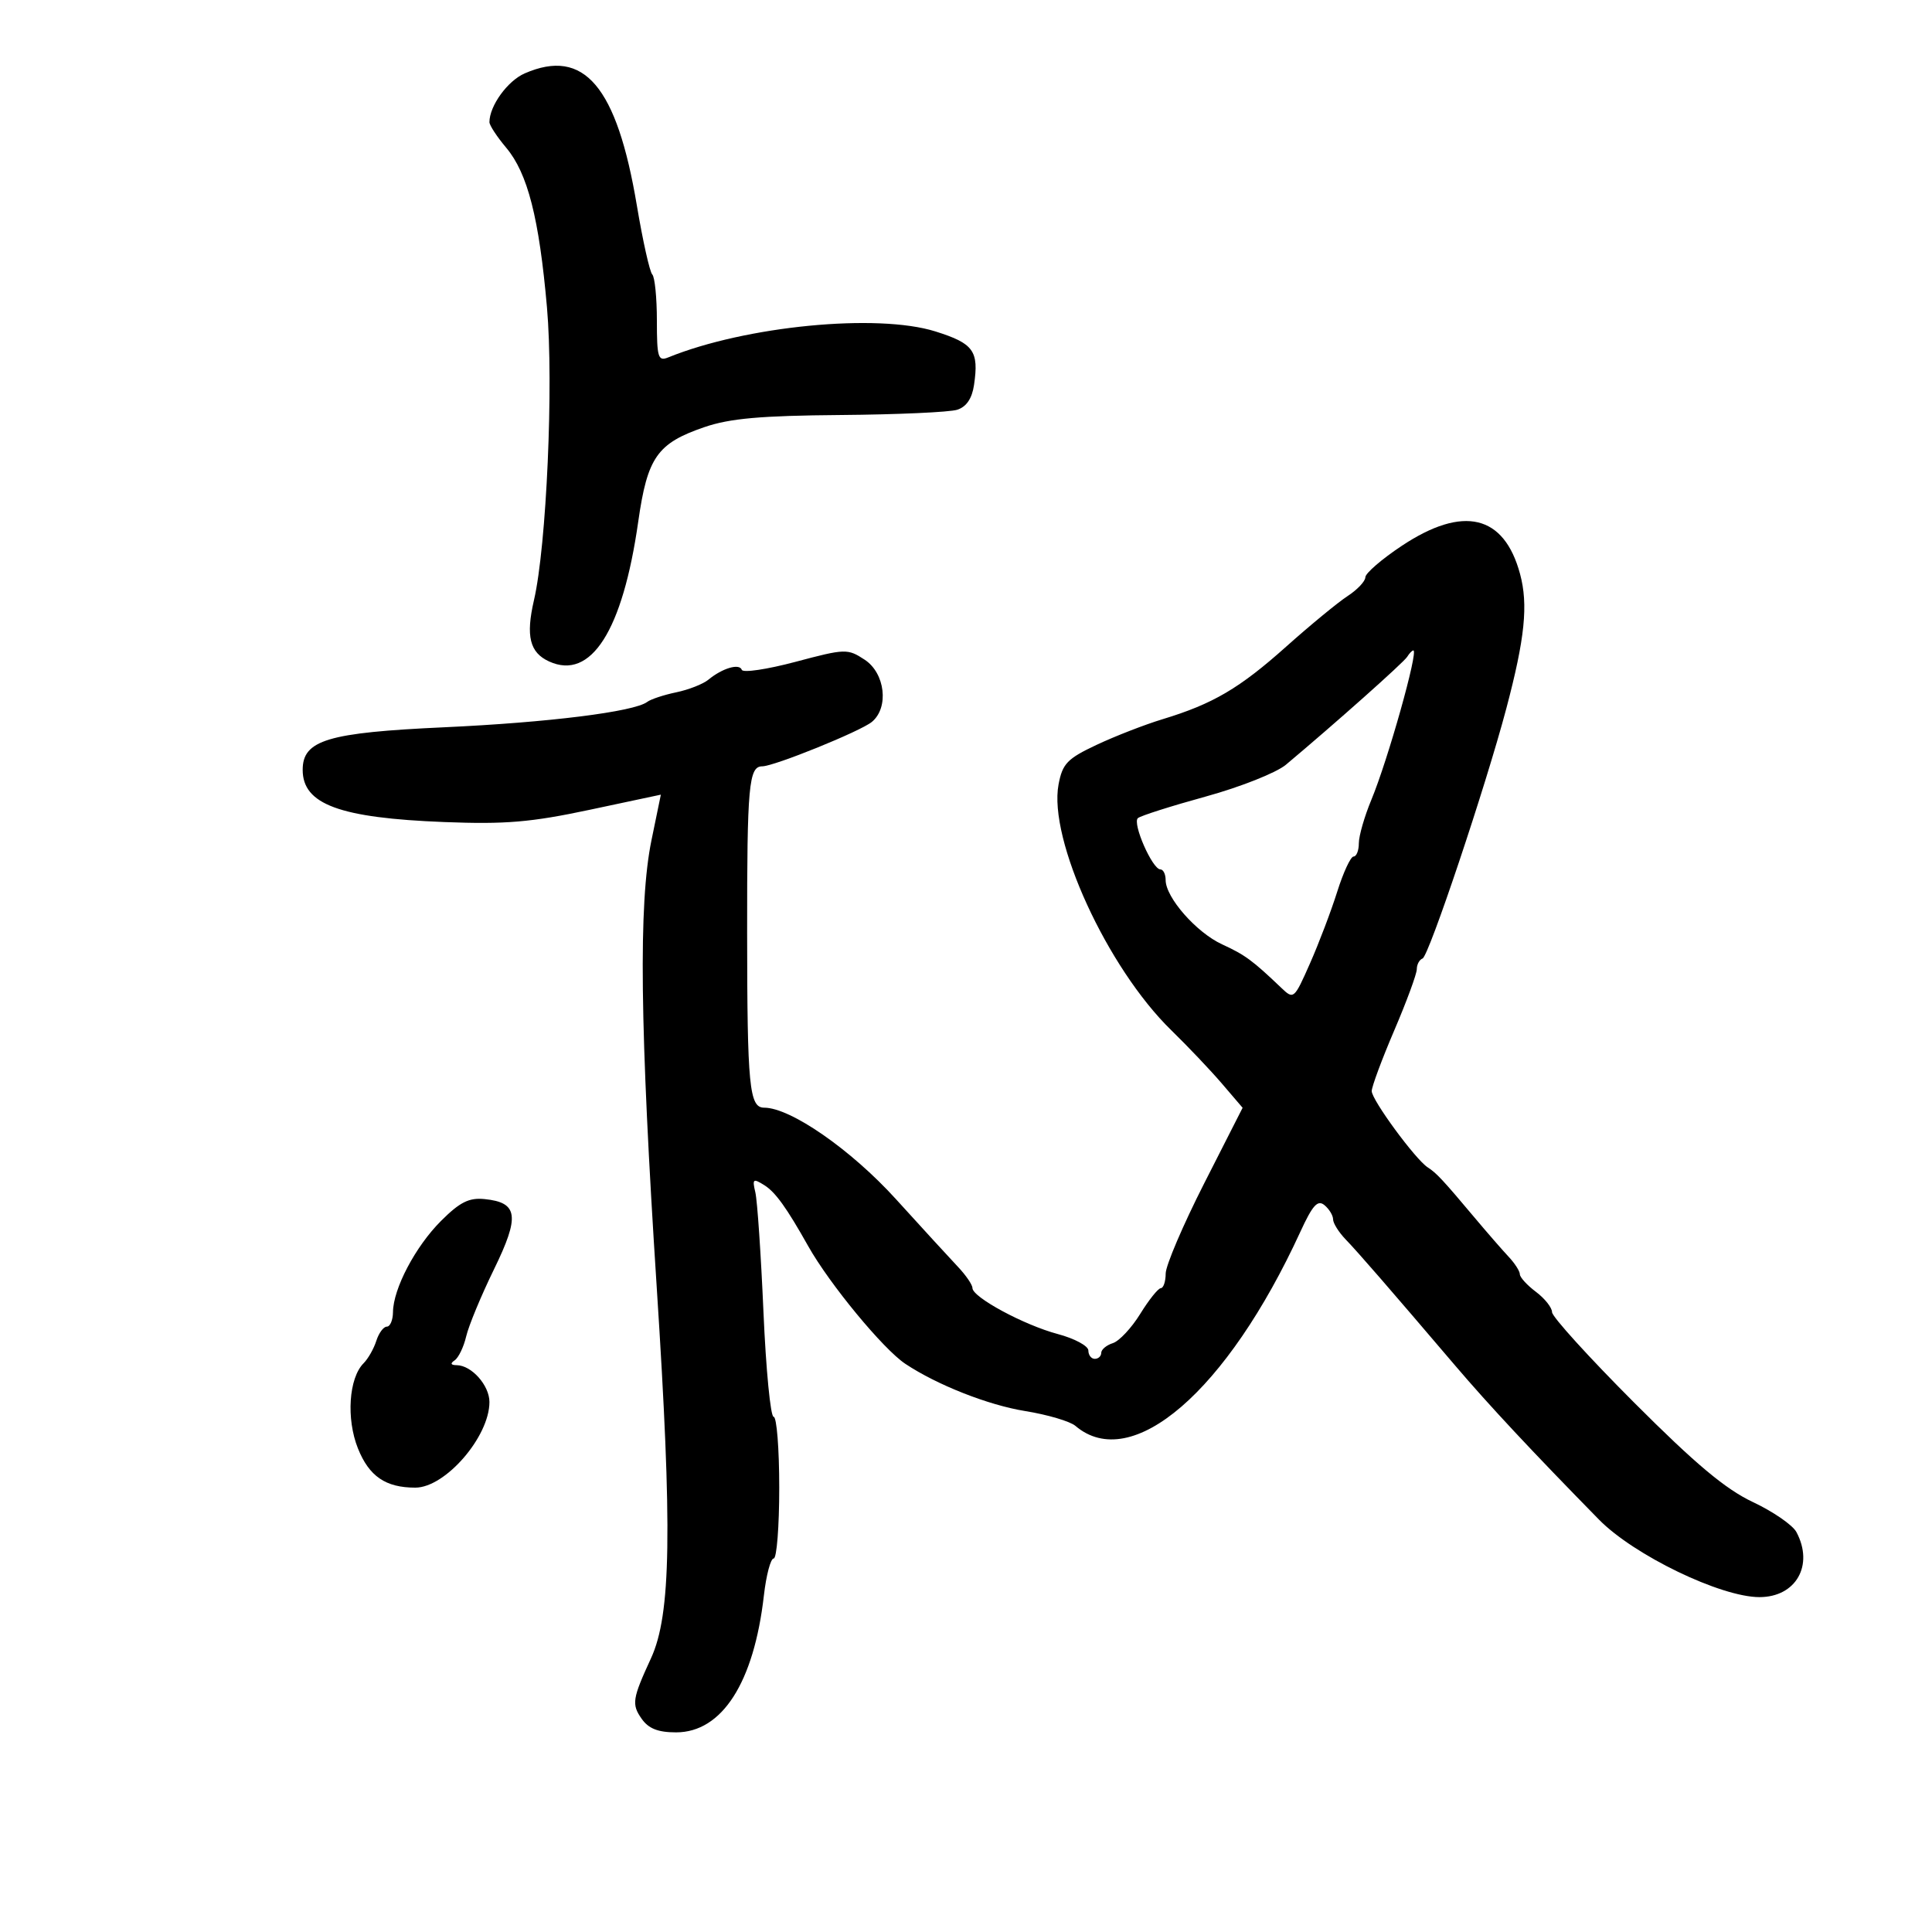 <svg xmlns="http://www.w3.org/2000/svg" width="300" height="300" viewBox="0 0 300 300" version="1.1">
	<path d="M 81.476 11.396 C 78.812 12.557, 76 16.446, 76 18.970 C 76 19.452, 77.169 21.236, 78.598 22.934 C 81.941 26.907, 83.715 33.854, 84.934 47.739 C 85.980 59.668, 84.866 84.773, 82.915 93.192 C 81.621 98.780, 82.253 101.339, 85.269 102.713 C 91.770 105.675, 96.687 97.959, 99.105 81 C 100.530 70.998, 102.049 68.831, 109.394 66.318 C 113.337 64.969, 118.144 64.542, 130.500 64.443 C 139.300 64.373, 147.464 64.005, 148.641 63.625 C 150.067 63.165, 150.938 61.878, 151.247 59.772 C 152.022 54.491, 151.187 53.332, 145.259 51.468 C 136.223 48.626, 115.777 50.613, 103.750 55.503 C 102.191 56.136, 102 55.512, 102 49.774 C 102 46.231, 101.678 43.011, 101.284 42.617 C 100.890 42.223, 99.815 37.417, 98.896 31.936 C 95.782 13.377, 90.695 7.379, 81.476 11.396 M 217.676 84.750 C 214.568 86.813, 212.020 89.011, 212.013 89.635 C 212.006 90.259, 210.762 91.576, 209.250 92.560 C 207.738 93.545, 203.455 97.070, 199.733 100.394 C 192.455 106.895, 188.352 109.303, 180.500 111.686 C 177.750 112.521, 173.153 114.308, 170.285 115.658 C 165.720 117.806, 164.983 118.573, 164.372 121.806 C 162.767 130.310, 171.927 150.285, 181.875 159.975 C 184.430 162.464, 187.968 166.191, 189.736 168.257 L 192.952 172.015 186.984 183.757 C 183.702 190.216, 181.013 196.512, 181.008 197.750 C 181.004 198.988, 180.662 200.012, 180.250 200.027 C 179.838 200.042, 178.398 201.840, 177.052 204.022 C 175.705 206.205, 173.793 208.248, 172.802 208.563 C 171.811 208.877, 171 209.554, 171 210.067 C 171 210.580, 170.550 211, 170 211 C 169.450 211, 169 210.418, 169 209.707 C 169 208.996, 166.863 207.845, 164.250 207.149 C 159.009 205.753, 151 201.434, 151 200.003 C 151 199.501, 149.988 198.020, 148.750 196.712 C 147.512 195.404, 143.177 190.672, 139.116 186.198 C 132.141 178.514, 122.755 172, 118.658 172 C 116.350 172, 116.028 168.693, 116.014 144.832 C 116 121.985, 116.270 119.003, 118.357 118.996 C 120.209 118.990, 133.635 113.548, 135.389 112.092 C 138.070 109.867, 137.447 104.523, 134.262 102.436 C 131.613 100.700, 131.264 100.711, 123.512 102.773 C 119.105 103.945, 115.358 104.501, 115.185 104.008 C 114.820 102.969, 112.168 103.753, 110 105.541 C 109.175 106.221, 106.925 107.104, 105 107.504 C 103.075 107.904, 101.050 108.574, 100.500 108.992 C 98.492 110.521, 85.108 112.193, 68.952 112.932 C 50.873 113.759, 47 114.925, 47 119.544 C 47 124.901, 52.736 127.015, 69 127.649 C 78.473 128.018, 82.449 127.683, 91.558 125.746 L 102.617 123.394 101.165 130.447 C 99.130 140.332, 99.354 159.427, 101.983 200 C 104.416 237.560, 104.210 250.723, 101.085 257.500 C 98.188 263.784, 98.056 264.635, 99.632 266.885 C 100.706 268.418, 102.177 269, 104.980 269 C 112.116 269, 117.065 261.288, 118.616 247.750 C 118.979 244.587, 119.663 242, 120.138 242 C 120.612 242, 121 237.050, 121 231 C 121 224.950, 120.608 220, 120.128 220 C 119.648 220, 118.939 212.688, 118.551 203.750 C 118.163 194.813, 117.597 186.447, 117.292 185.160 C 116.794 183.058, 116.934 182.942, 118.666 184.023 C 120.401 185.107, 122.121 187.493, 125.499 193.500 C 128.810 199.388, 137.151 209.495, 140.581 211.776 C 145.518 215.057, 153.449 218.183, 159.178 219.106 C 162.642 219.664, 166.156 220.700, 166.988 221.408 C 175.715 228.841, 190.525 216.062, 201.922 191.264 C 203.824 187.126, 204.609 186.260, 205.664 187.136 C 206.399 187.746, 207 188.736, 207 189.337 C 207 189.938, 207.882 191.345, 208.961 192.465 C 210.911 194.490, 215.525 199.804, 225.980 212.071 C 231.221 218.219, 237.883 225.353, 248.297 235.971 C 253.708 241.487, 267.193 248, 273.203 248 C 278.883 248, 281.699 243.043, 278.944 237.895 C 278.363 236.809, 275.325 234.715, 272.194 233.242 C 267.940 231.241, 263.276 227.335, 253.750 217.796 C 246.738 210.775, 241 204.455, 241 203.752 C 241 203.049, 239.875 201.630, 238.500 200.597 C 237.125 199.565, 236 198.333, 236 197.860 C 236 197.387, 235.213 196.161, 234.250 195.136 C 233.287 194.111, 230.925 191.397, 229 189.104 C 224.049 183.208, 223.059 182.146, 221.701 181.272 C 219.789 180.043, 213 170.798, 213 169.425 C 213 168.739, 214.575 164.497, 216.500 160 C 218.425 155.503, 220 151.225, 220 150.495 C 220 149.764, 220.403 149.017, 220.895 148.833 C 221.867 148.471, 230.691 122.129, 233.904 110 C 236.789 99.109, 237.320 93.903, 236.034 89.126 C 233.558 79.931, 227.217 78.419, 217.676 84.750 M 218.504 101.993 C 217.963 102.869, 207.187 112.457, 199.672 118.750 C 198.193 119.988, 192.600 122.207, 187.242 123.682 C 181.884 125.156, 177.138 126.665, 176.696 127.035 C 175.783 127.799, 178.937 135, 180.185 135 C 180.633 135, 181 135.745, 181 136.656 C 181 139.366, 185.779 144.805, 189.774 146.641 C 193.334 148.278, 194.487 149.125, 198.943 153.378 C 200.884 155.231, 200.947 155.178, 203.414 149.597 C 204.791 146.485, 206.693 141.477, 207.641 138.469 C 208.589 135.461, 209.733 133, 210.183 133 C 210.632 133, 211 132.071, 211 130.935 C 211 129.800, 211.876 126.762, 212.947 124.185 C 215.509 118.017, 220.294 101, 219.465 101 C 219.274 101, 218.842 101.447, 218.504 101.993 M 68.474 189.592 C 64.495 193.572, 61.058 200.102, 61.022 203.750 C 61.010 204.988, 60.580 206, 60.067 206 C 59.554 206, 58.820 206.992, 58.435 208.203 C 58.051 209.415, 57.162 210.981, 56.459 211.684 C 54.162 213.981, 53.741 220.313, 55.580 224.909 C 57.315 229.245, 59.882 231, 64.488 231 C 69.152 231, 76 223.091, 76 217.705 C 76 215.127, 73.232 212.010, 70.921 211.985 C 69.986 211.975, 69.875 211.718, 70.596 211.235 C 71.199 210.831, 72.007 209.150, 72.392 207.500 C 72.777 205.850, 74.717 201.174, 76.702 197.109 C 80.746 188.831, 80.463 186.717, 75.239 186.193 C 72.822 185.951, 71.402 186.665, 68.474 189.592" stroke="none" fill="black" fill-rule="evenodd"/>
</svg>